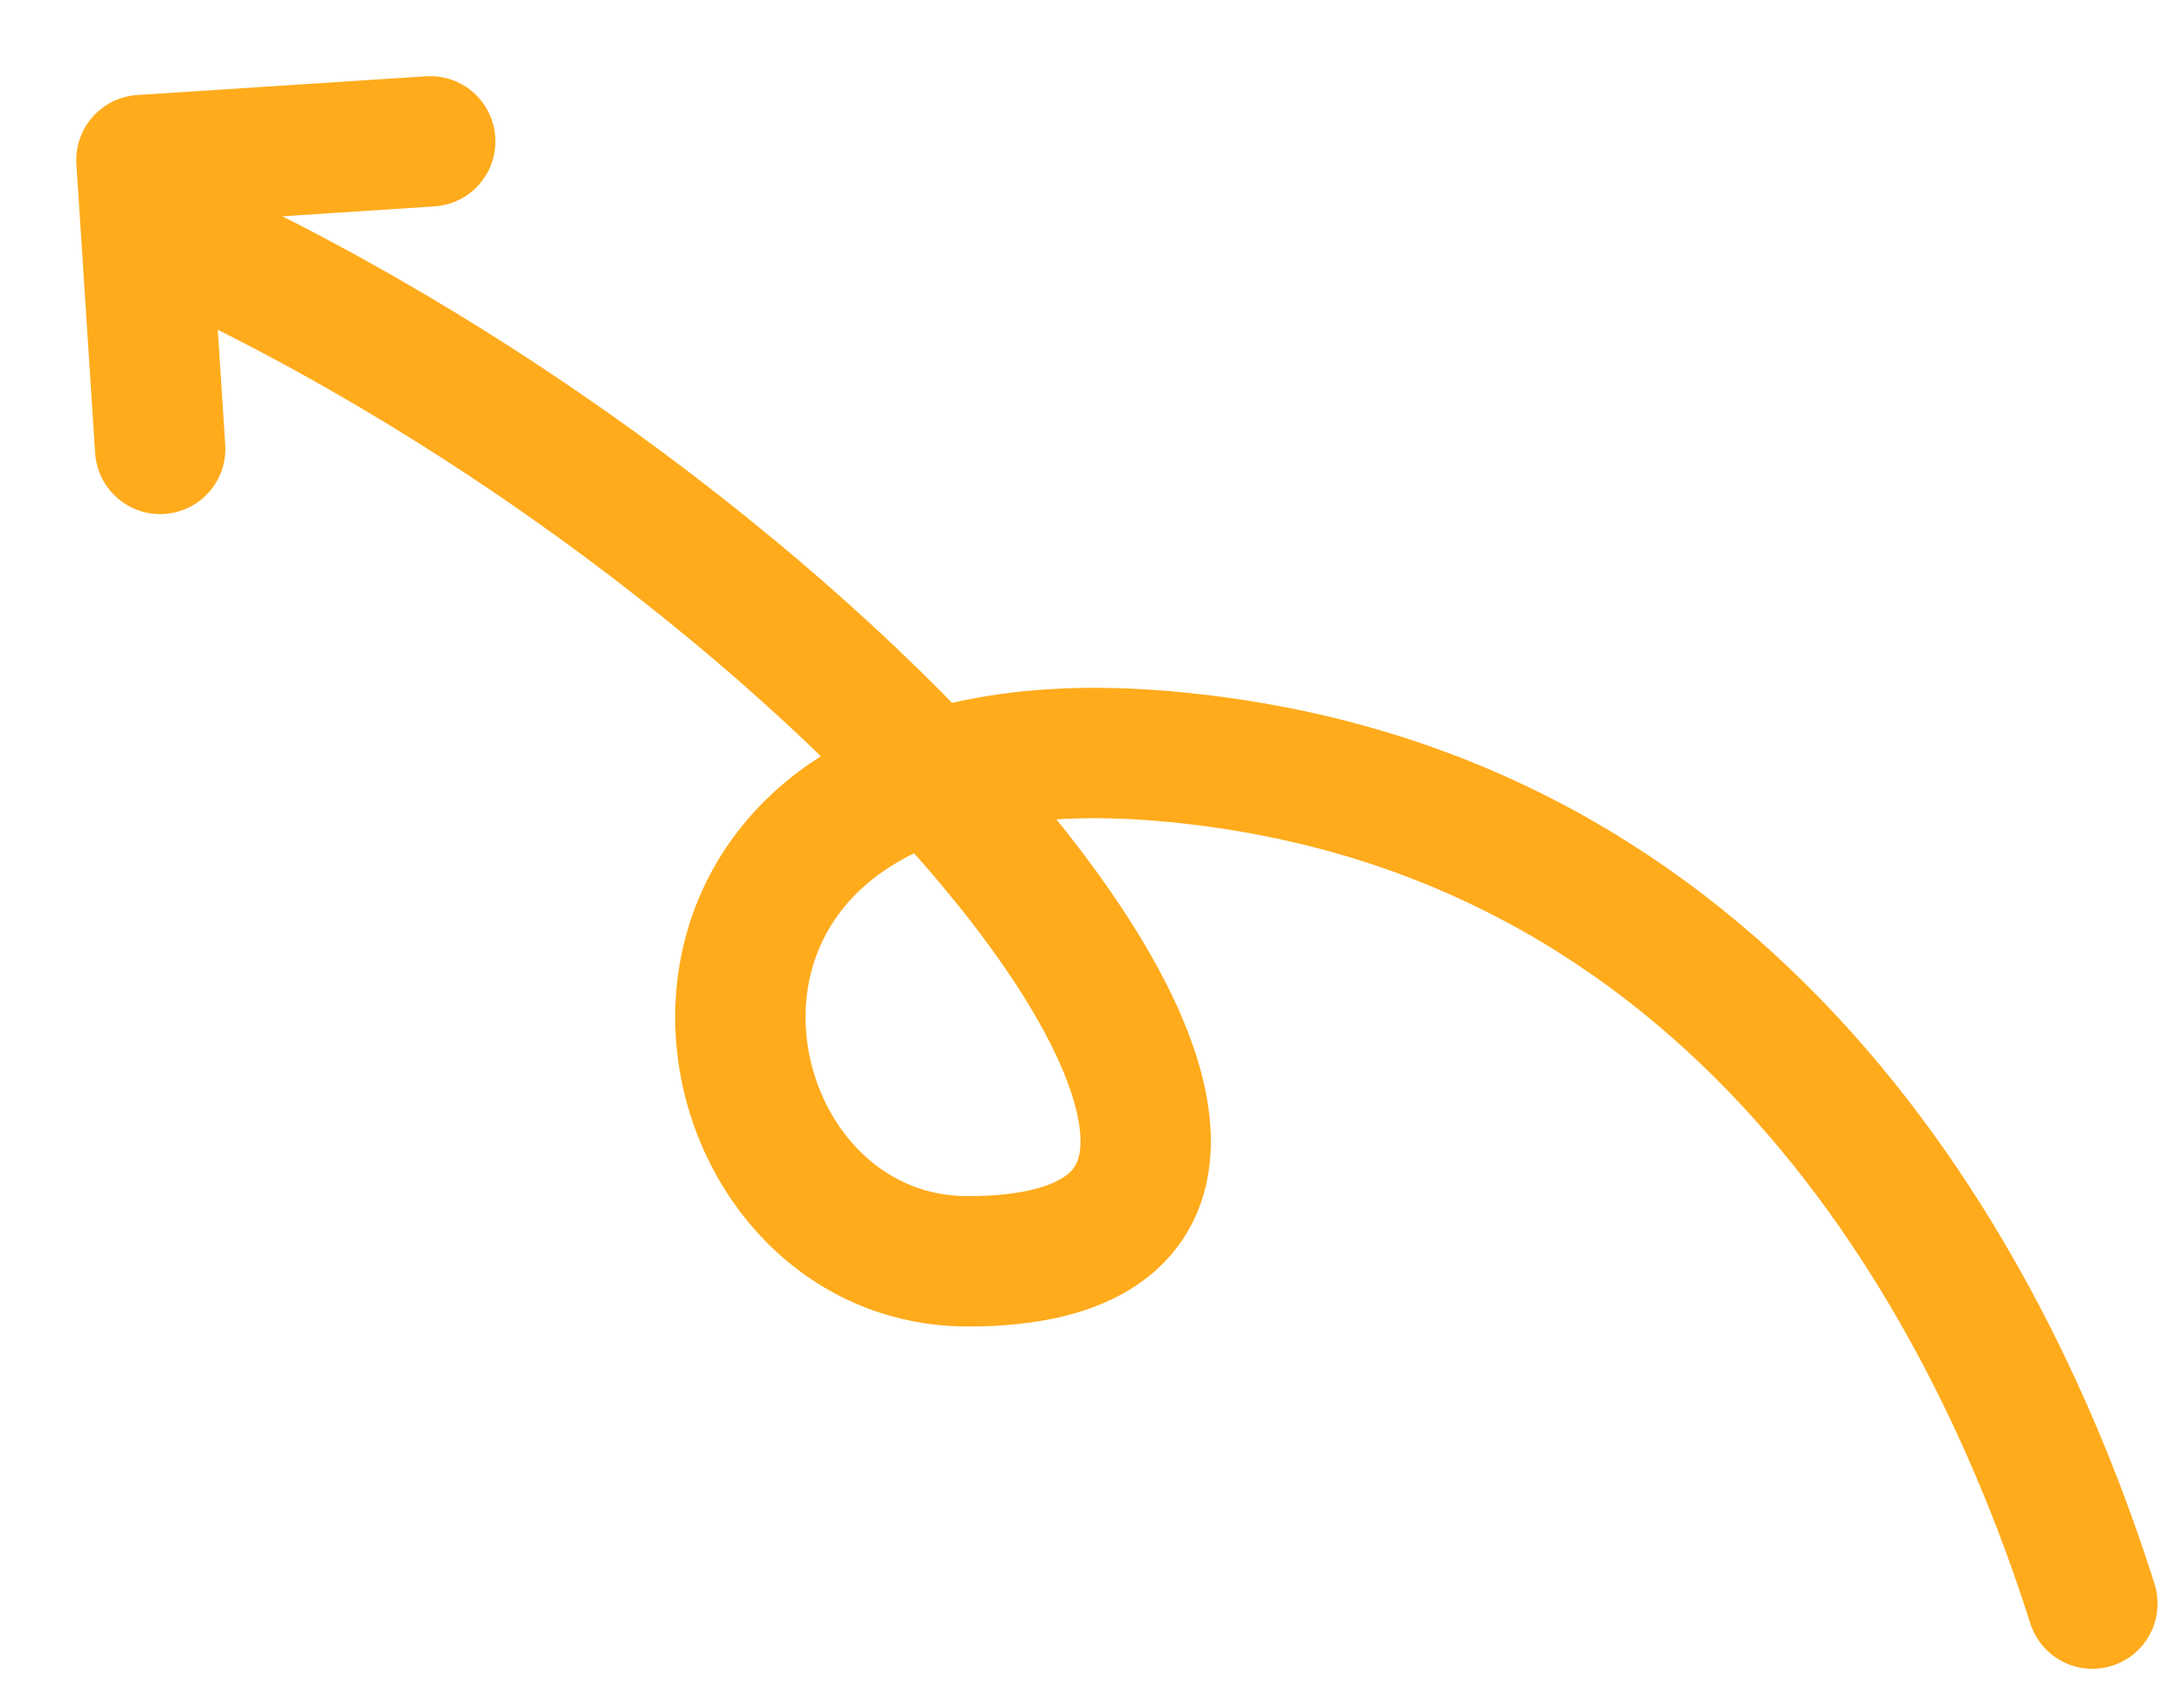 <svg width="4.188em" height="3.25em" viewBox="0 0 67 52" fill="none" xmlns="http://www.w3.org/2000/svg"><path d="M64.193 49.194c-3.166-10-11-24.5-28.5-26s-15 15.5-6 15.5c15 0-3.5-22-24.5-31.5" stroke="#FFAB1C" stroke-width="4" stroke-linecap="round"></path><path d="m13.196 4.336-8.86.575.575 8.86" stroke="#FFAB1C" stroke-width="4" stroke-linecap="round" stroke-linejoin="round"></path></svg>